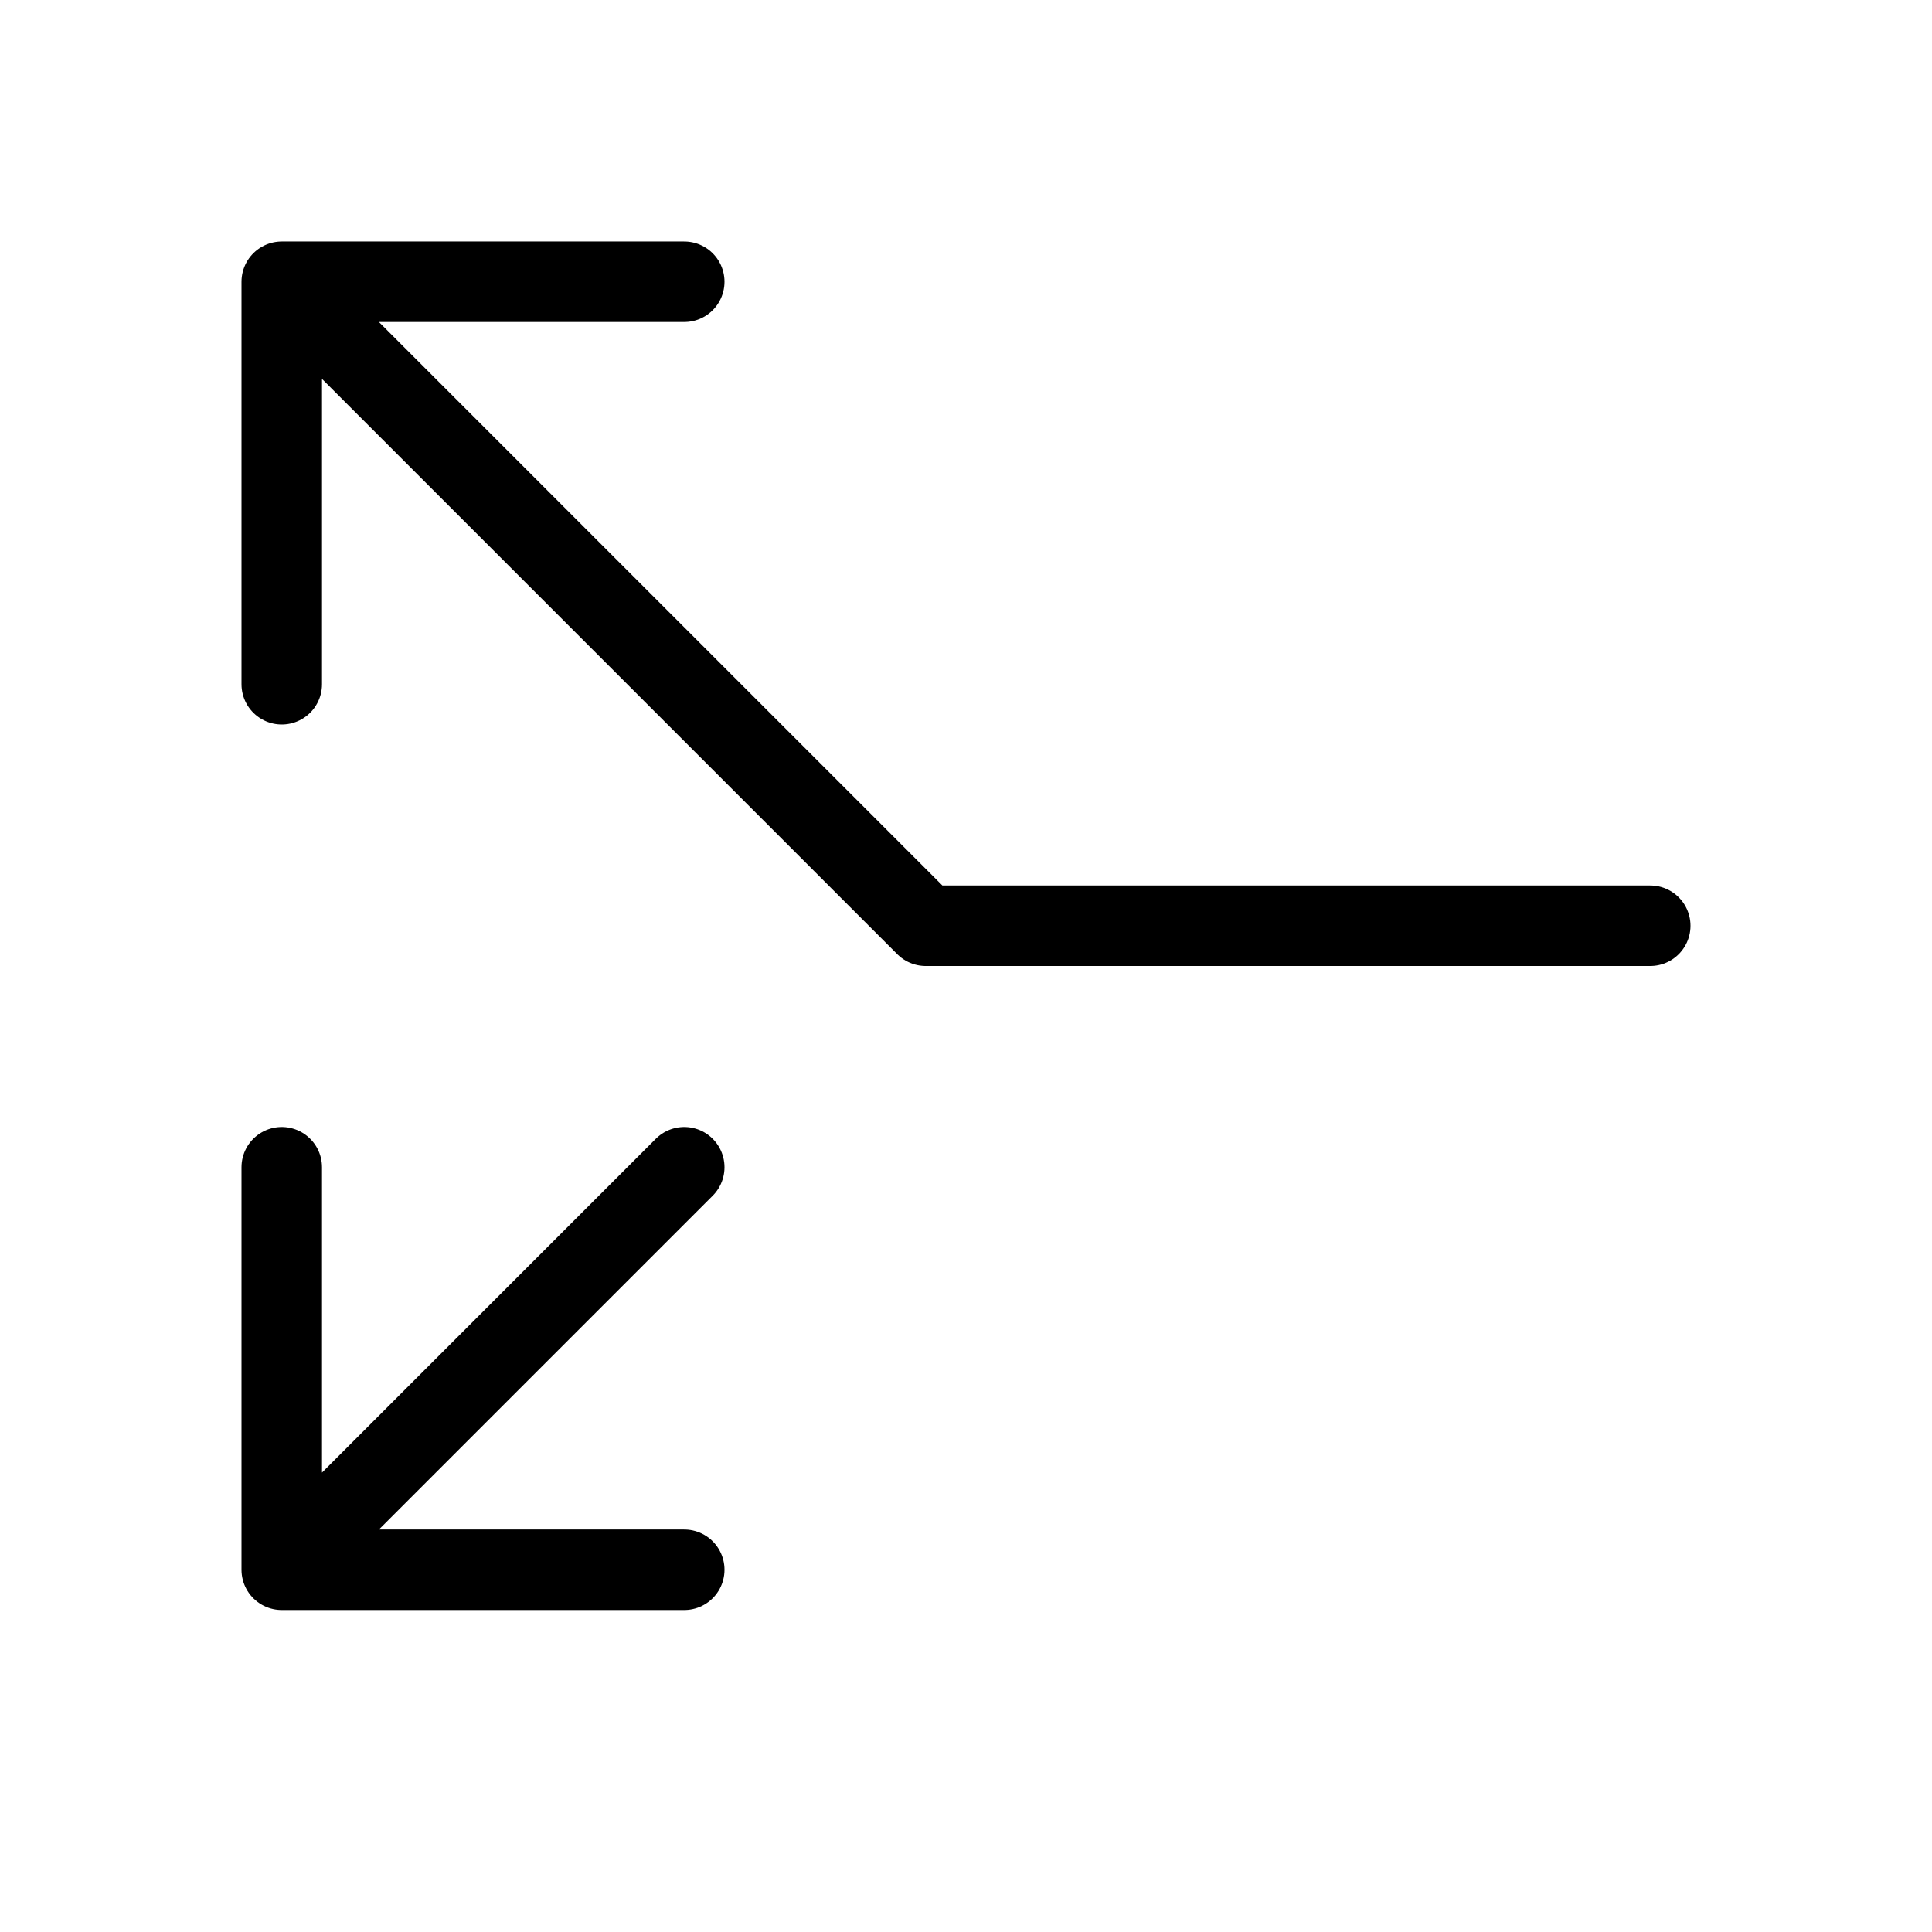 <svg height="24" viewBox="0 0 24 24" width="24" xmlns="http://www.w3.org/2000/svg"><path d="m3.5 3.5 8 8h9m-17 8 5-5m-5 0v5h5m0-16h-5v5" fill="none" stroke="#000" stroke-linecap="round" stroke-linejoin="round"/></svg>